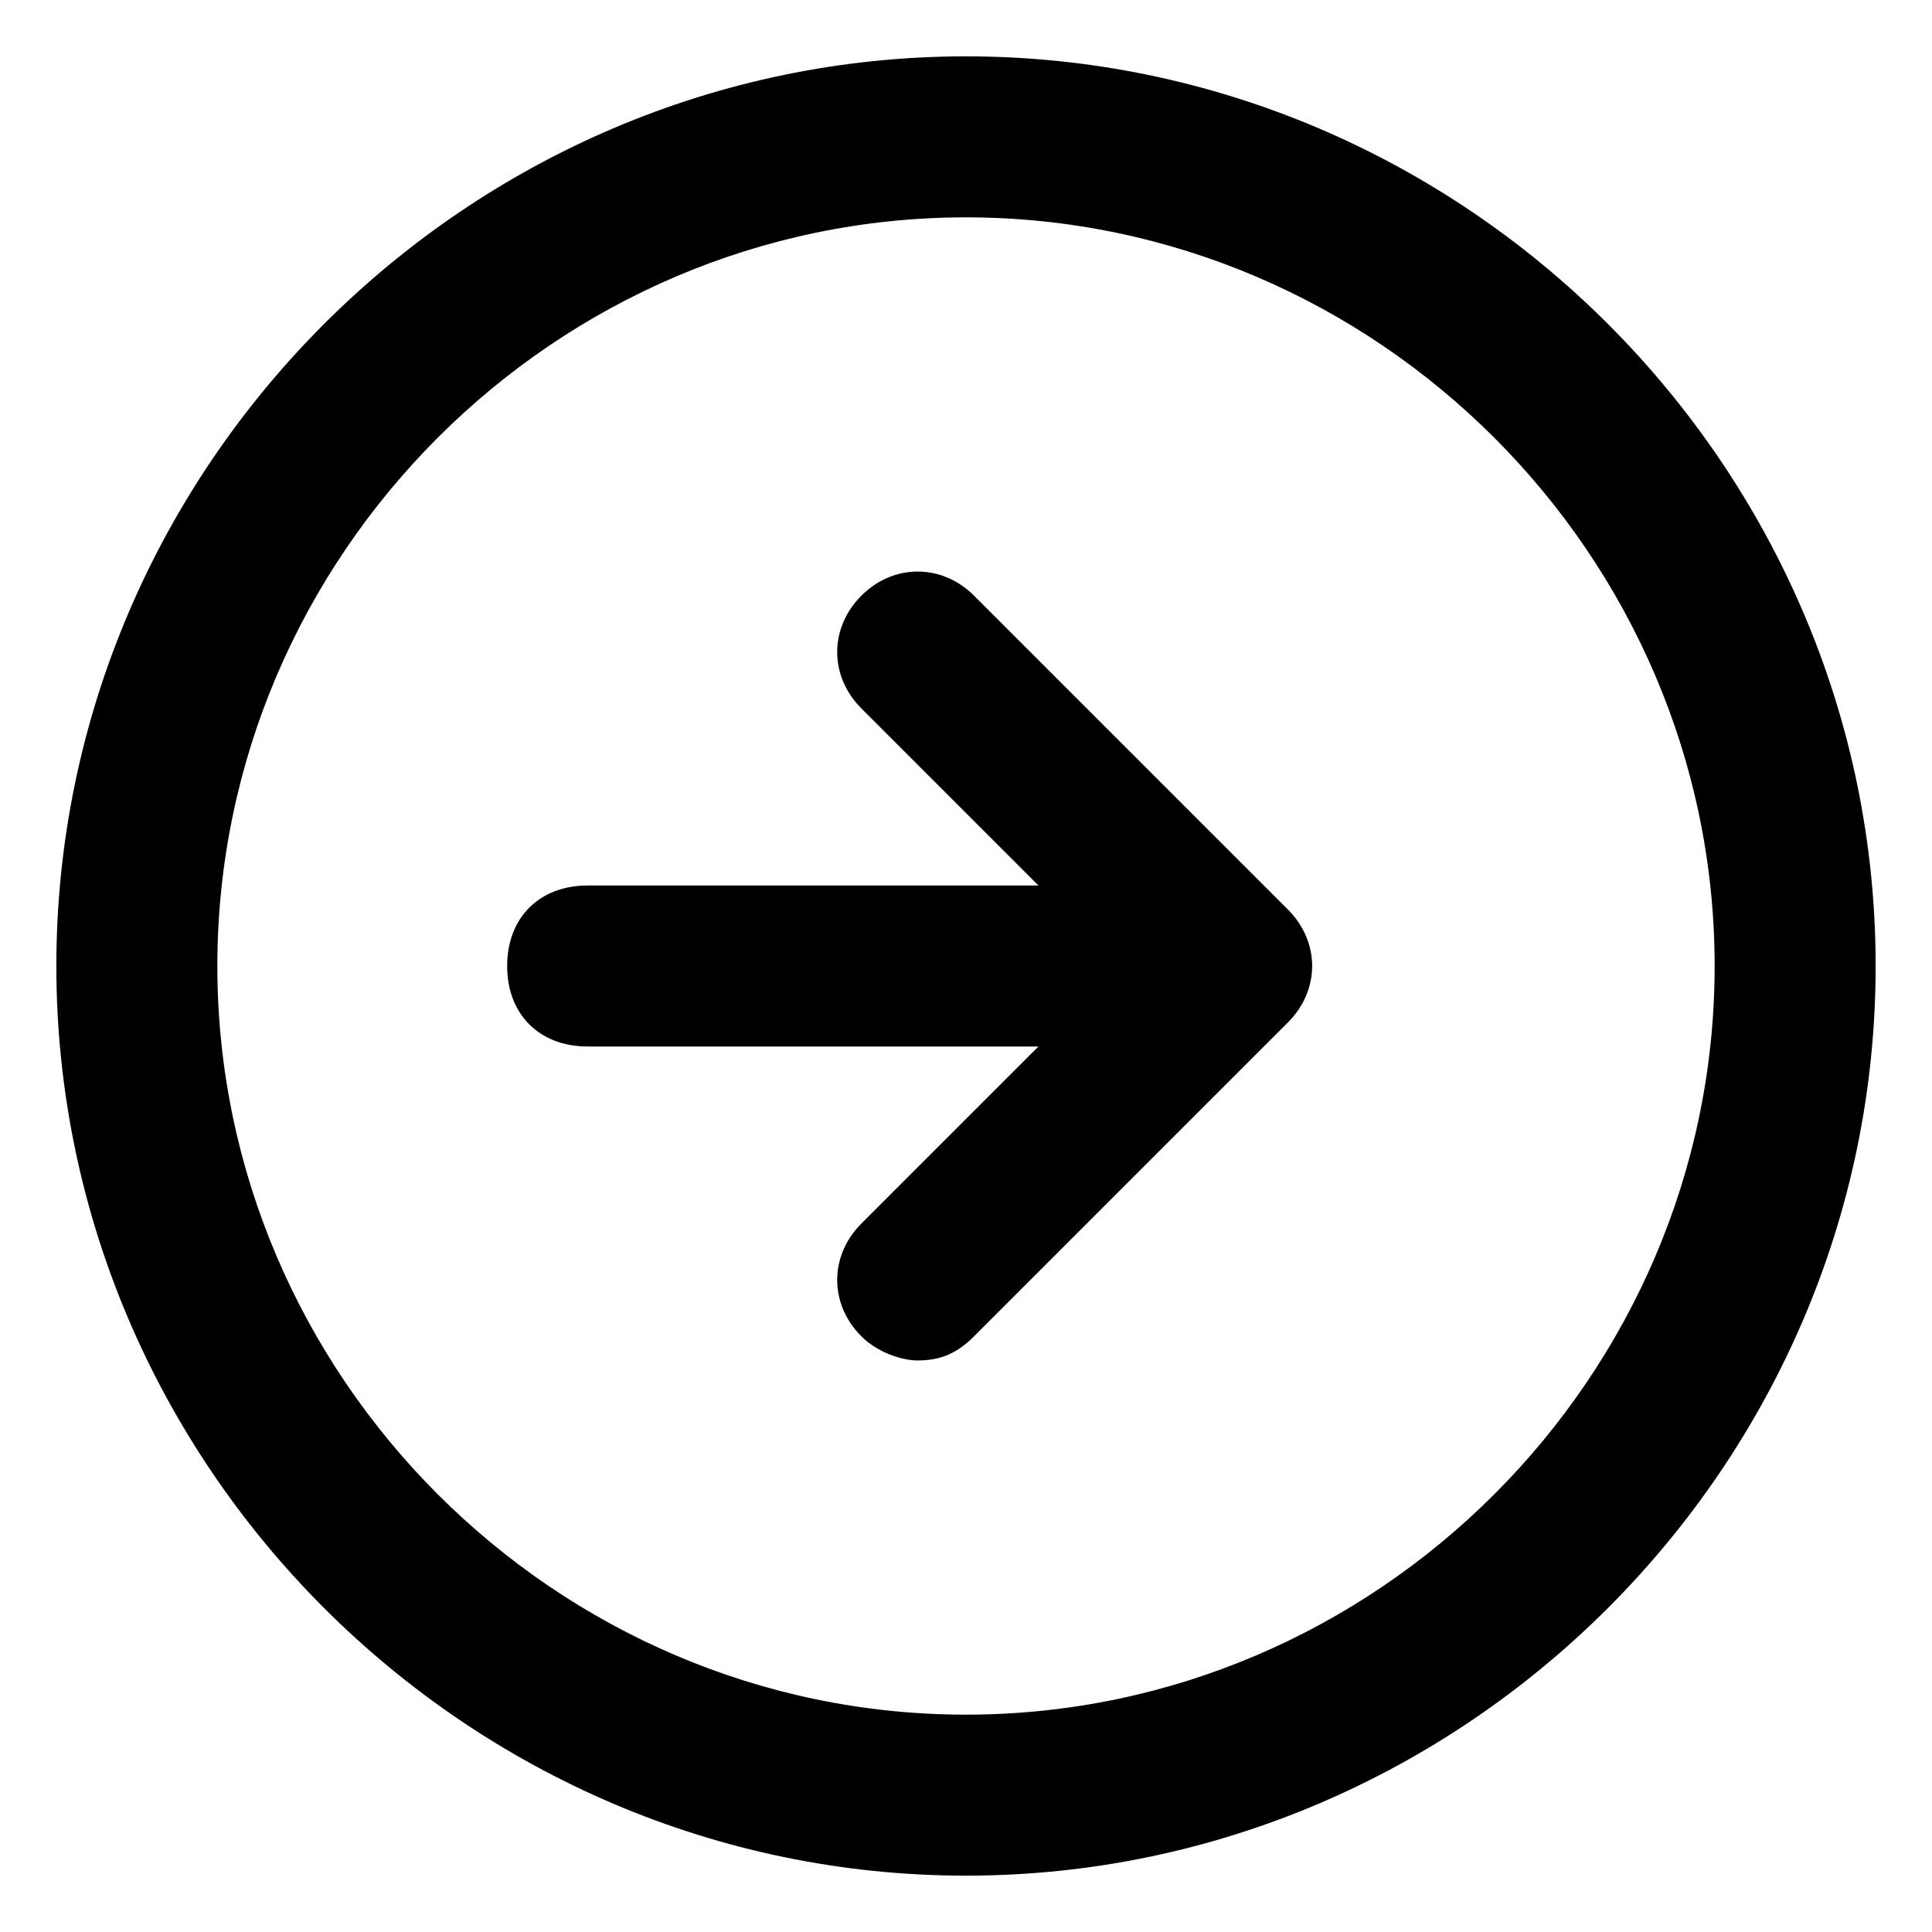 <?xml version="1.0" encoding="utf-8"?>
<!-- Generator: Adobe Illustrator 25.0.0, SVG Export Plug-In . SVG Version: 6.00 Build 0)  -->
<svg version="1.1" id="Calque_1" xmlns="http://www.w3.org/2000/svg" xmlns:xlink="http://www.w3.org/1999/xlink" x="0px" y="0px"
	 viewBox="0 0 24 24" style="enable-background:new 0 0 24 24;" xml:space="preserve">
<g>
	<path d="M12,0.7C5.8,0.7,0.7,5.8,0.7,12S5.8,23.3,12,23.3c6.2,0,11.3-5.1,11.3-11.3S18.2,0.7,12,0.7z M12,21.3
		c-5.1,0-9.3-4.2-9.3-9.3c0-5.1,4.2-9.3,9.3-9.3c5.1,0,9.3,4.2,9.3,9.3C21.3,17.1,17.1,21.3,12,21.3z"/>
	<path d="M12.1,7.4c-0.4-0.4-1-0.4-1.4,0c-0.4,0.4-0.4,1,0,1.4l2.2,2.2H7.3c-0.6,0-1,0.4-1,1c0,0.6,0.4,1,1,1h5.6l-2.2,2.2
		c-0.4,0.4-0.4,1,0,1.4c0.2,0.2,0.5,0.3,0.7,0.3c0.3,0,0.5-0.1,0.7-0.3l3.9-3.9c0.4-0.4,0.4-1,0-1.4L12.1,7.4z"/>
</g>
</svg>
